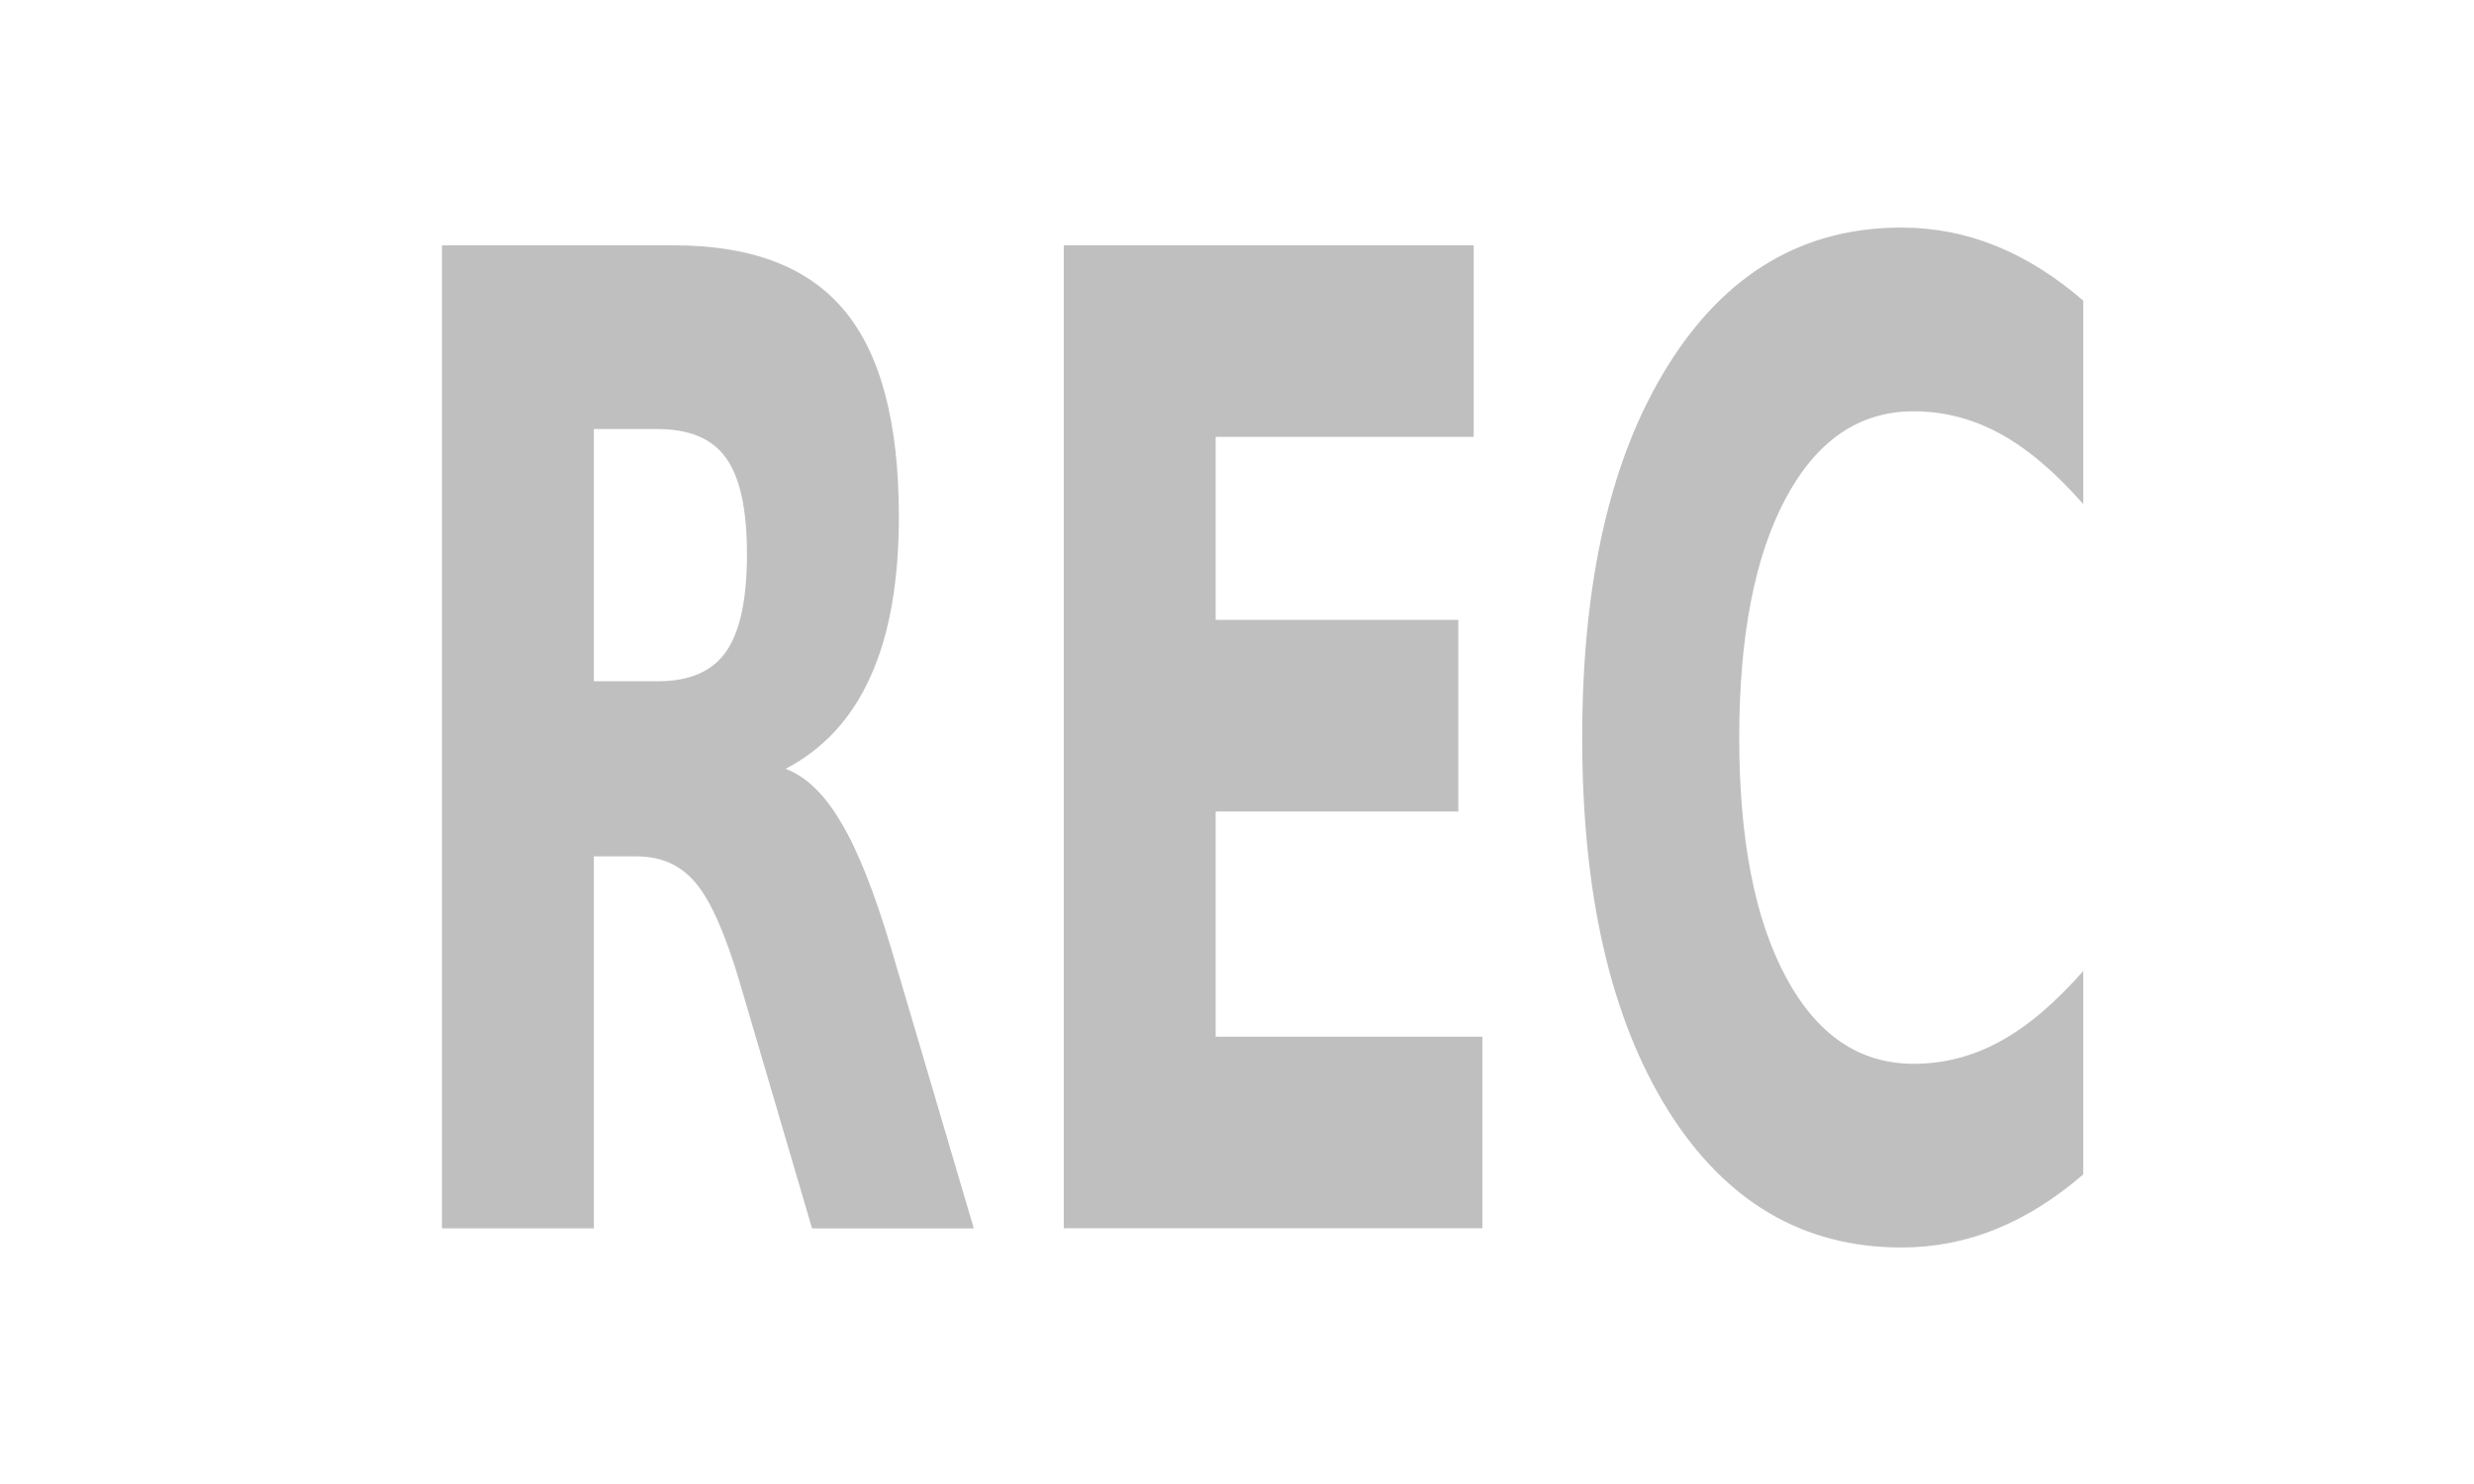 <?xml version="1.0" encoding="UTF-8" standalone="no"?>
<!-- Created with Inkscape (http://www.inkscape.org/) -->

<svg
   xmlns:dc="http://purl.org/dc/elements/1.1/"
   xmlns:cc="http://creativecommons.org/ns#"
   xmlns:rdf="http://www.w3.org/1999/02/22-rdf-syntax-ns#"
   xmlns:svg="http://www.w3.org/2000/svg"
   xmlns="http://www.w3.org/2000/svg"
   xmlns:sodipodi="http://sodipodi.sourceforge.net/DTD/sodipodi-0.dtd"
   xmlns:inkscape="http://www.inkscape.org/namespaces/inkscape"
   width="54.996"
   height="33.001"
   id="svg2"
   version="1.1"
   inkscape:version="0.48.5 r10040"
   sodipodi:docname="symbolRec.svg"
   inkscape:export-filename="/home/christopher/skinelchi/prepared/Crec_on.png"
   inkscape:export-xdpi="180"
   inkscape:export-ydpi="180">
  <defs
     id="defs4" />
  <sodipodi:namedview
     id="base"
     pagecolor="#ffffff"
     bordercolor="#666666"
     borderopacity="1"
     inkscape:pageopacity="0"
     inkscape:pageshadow="2"
     inkscape:zoom="3.959798"
     inkscape:cx="111.55561"
     inkscape:cy="-9.6058672"
     inkscape:document-units="px"
     inkscape:current-layer="layer1"
     showgrid="false"
     fit-margin-top="5.16"
     fit-margin-left="8.21"
     fit-margin-right="8.21"
     fit-margin-bottom="5.16"
     inkscape:window-width="1680"
     inkscape:window-height="992"
     inkscape:window-x="-2"
     inkscape:window-y="-3"
     inkscape:window-maximized="1"
     borderlayer="true"
     inkscape:showpageshadow="false"
     showborder="true" />
  <g
     inkscape:label="Ebene 1"
     inkscape:groupmode="layer"
     id="layer1"
     transform="translate(-355.754,-703.766)">
    <rect
       style="fill:#000000;fill-opacity:0"
       id="rect2984"
       width="104.046"
       height="53.538"
       x="-21.718"
       y="-8.415"
       transform="translate(355.754,703.766)" />
    <g
       transform="scale(0.774,1.292)"
       id="text2996"
       style="fill:#777777;fill-opacity:0.467">
      <path
         d="m 478.523,556.435 c 0.914,10e-6 1.567,-0.17 1.96,-0.51 0.4,-0.34 0.601,-0.899 0.601,-1.677 -1e-5,-0.771 -0.2,-1.322 -0.601,-1.654 -0.393,-0.332 -1.046,-0.499 -1.96,-0.499 l -1.836,0 0,4.34 1.836,0 m -1.836,3.014 0,6.402 -4.363,0 0,-16.918 6.663,0 c 2.228,2e-5 3.86,0.374 4.895,1.122 1.042,0.748 1.564,1.93 1.564,3.547 -10e-6,1.118 -0.272,2.036 -0.816,2.754 -0.536,0.718 -1.348,1.246 -2.436,1.586 0.597,0.136 1.129,0.446 1.598,0.929 0.476,0.476 0.956,1.201 1.439,2.176 l 2.368,4.805 -4.646,0 -2.062,-4.204 c -0.415,-0.846 -0.839,-1.424 -1.269,-1.734 -0.423,-0.31 -0.99,-0.465 -1.7,-0.465 l -1.235,0"
         id="path2986"
         inkscape:connector-curvature="0"
         style="fill:#777777;fill-opacity:0.467" />
      <path
         d="m 490.183,548.933 11.773,0 0,3.297 -7.411,0 0,3.15 6.969,0 0,3.297 -6.969,0 0,3.875 7.66,0 0,3.297 -12.023,0 0,-16.918"
         id="path2988"
         inkscape:connector-curvature="0"
         style="fill:#777777;fill-opacity:0.467" />
      <path
         d="m 519.463,564.922 c -0.801,0.415 -1.636,0.729 -2.504,0.941 -0.869,0.212 -1.775,0.317 -2.72,0.317 -2.818,0 -5.05,-0.786 -6.697,-2.357 -1.647,-1.579 -2.47,-3.717 -2.47,-6.414 0,-2.704 0.823,-4.842 2.47,-6.414 1.647,-1.579 3.879,-2.368 6.697,-2.368 0.944,2e-5 1.851,0.106 2.72,0.317 0.869,0.212 1.703,0.525 2.504,0.941 l 0,3.501 c -0.808,-0.551 -1.605,-0.956 -2.391,-1.212 -0.786,-0.257 -1.613,-0.385 -2.482,-0.385 -1.556,2e-5 -2.78,0.499 -3.671,1.496 -0.891,0.997 -1.337,2.372 -1.337,4.125 -10e-6,1.745 0.446,3.116 1.337,4.113 0.891,0.997 2.115,1.496 3.671,1.496 0.869,0 1.696,-0.128 2.482,-0.385 0.786,-0.257 1.583,-0.661 2.391,-1.212 l 0,3.501"
         id="path2990"
         inkscape:connector-curvature="0"
         style="fill:#777777;fill-opacity:0.467" />
    </g>
  </g>
</svg>
